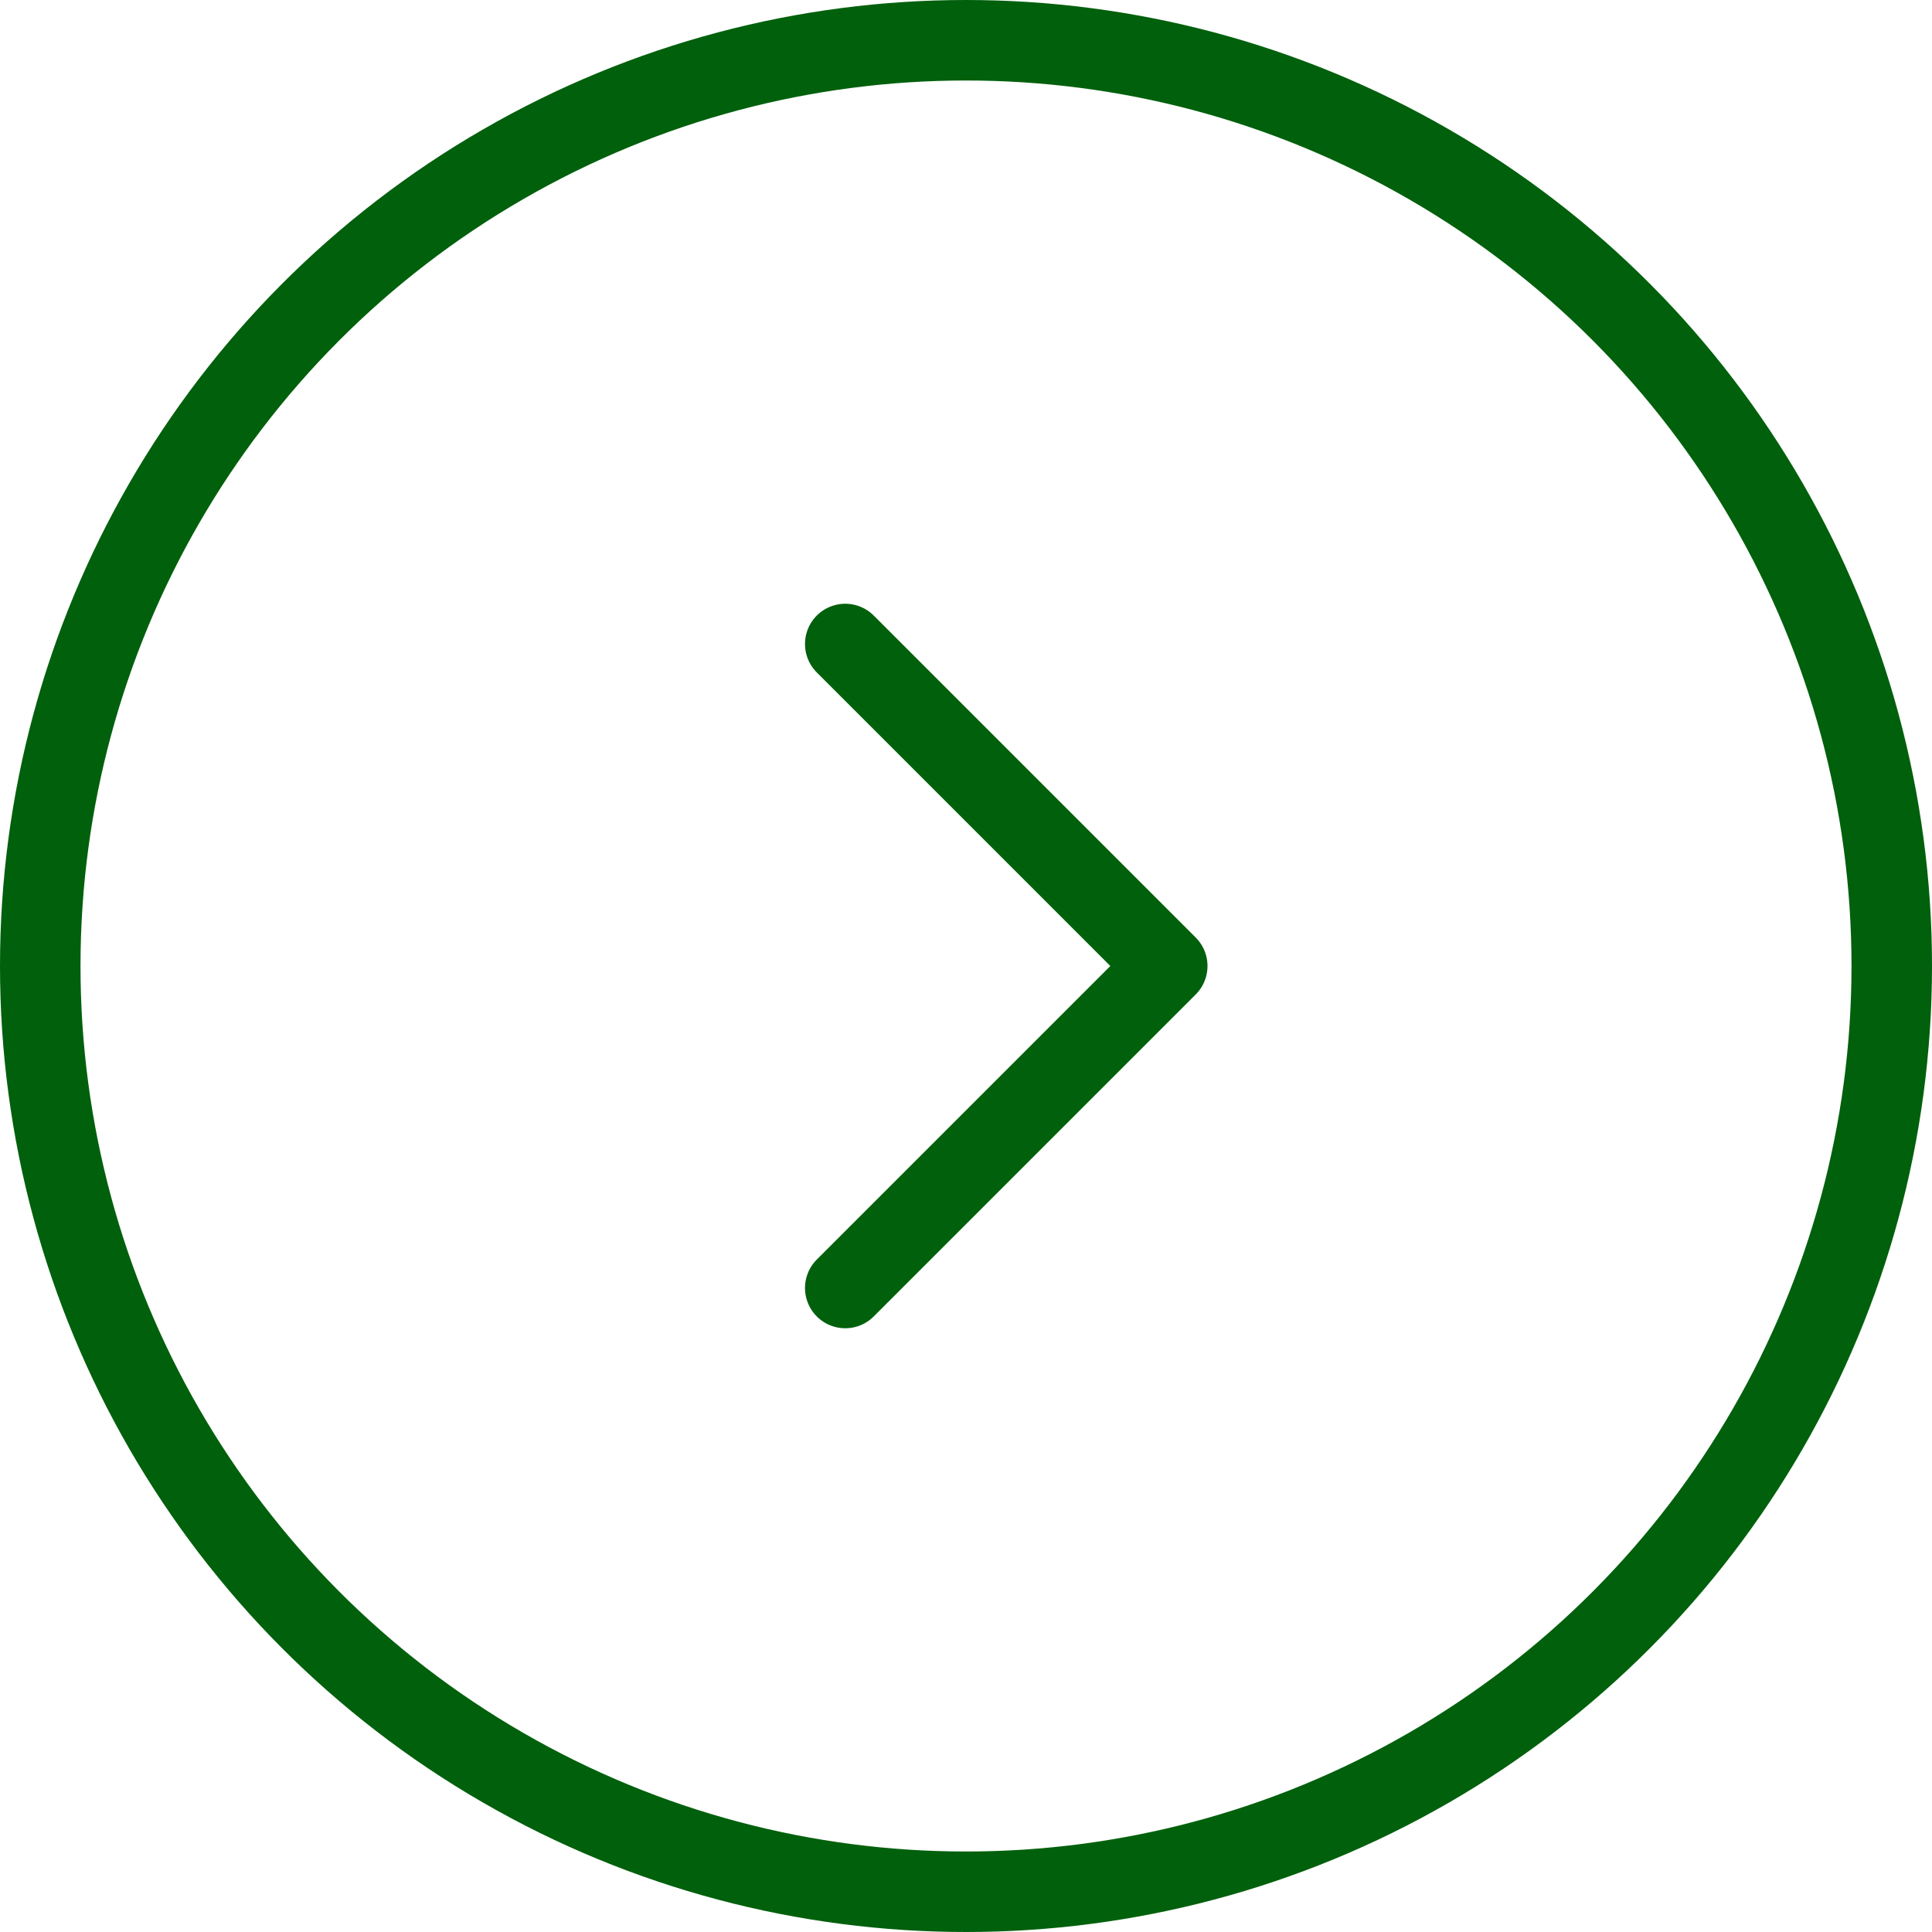 <svg width="48" height="48" viewBox="0 0 48 48" fill="none" xmlns="http://www.w3.org/2000/svg">
<g id="Frame 1327225223" clip-path="url(#clip0_1_3875)">
<circle id="Ellipse 2736" cx="24" cy="24" r="23" transform="rotate(-180 24 24)" stroke="#00600C" stroke-width="2"/>
<path id="Vector" d="M21 16L29 24L21 32" stroke="#00600C" stroke-width="2" stroke-linecap="round" stroke-linejoin="round"/>
</g>
<defs>
<clipPath id="clip0_1_3875">
<rect width="48" height="48" fill="white" transform="matrix(-1 0 0 1 48 0)"/>
</clipPath>
</defs>
</svg>
